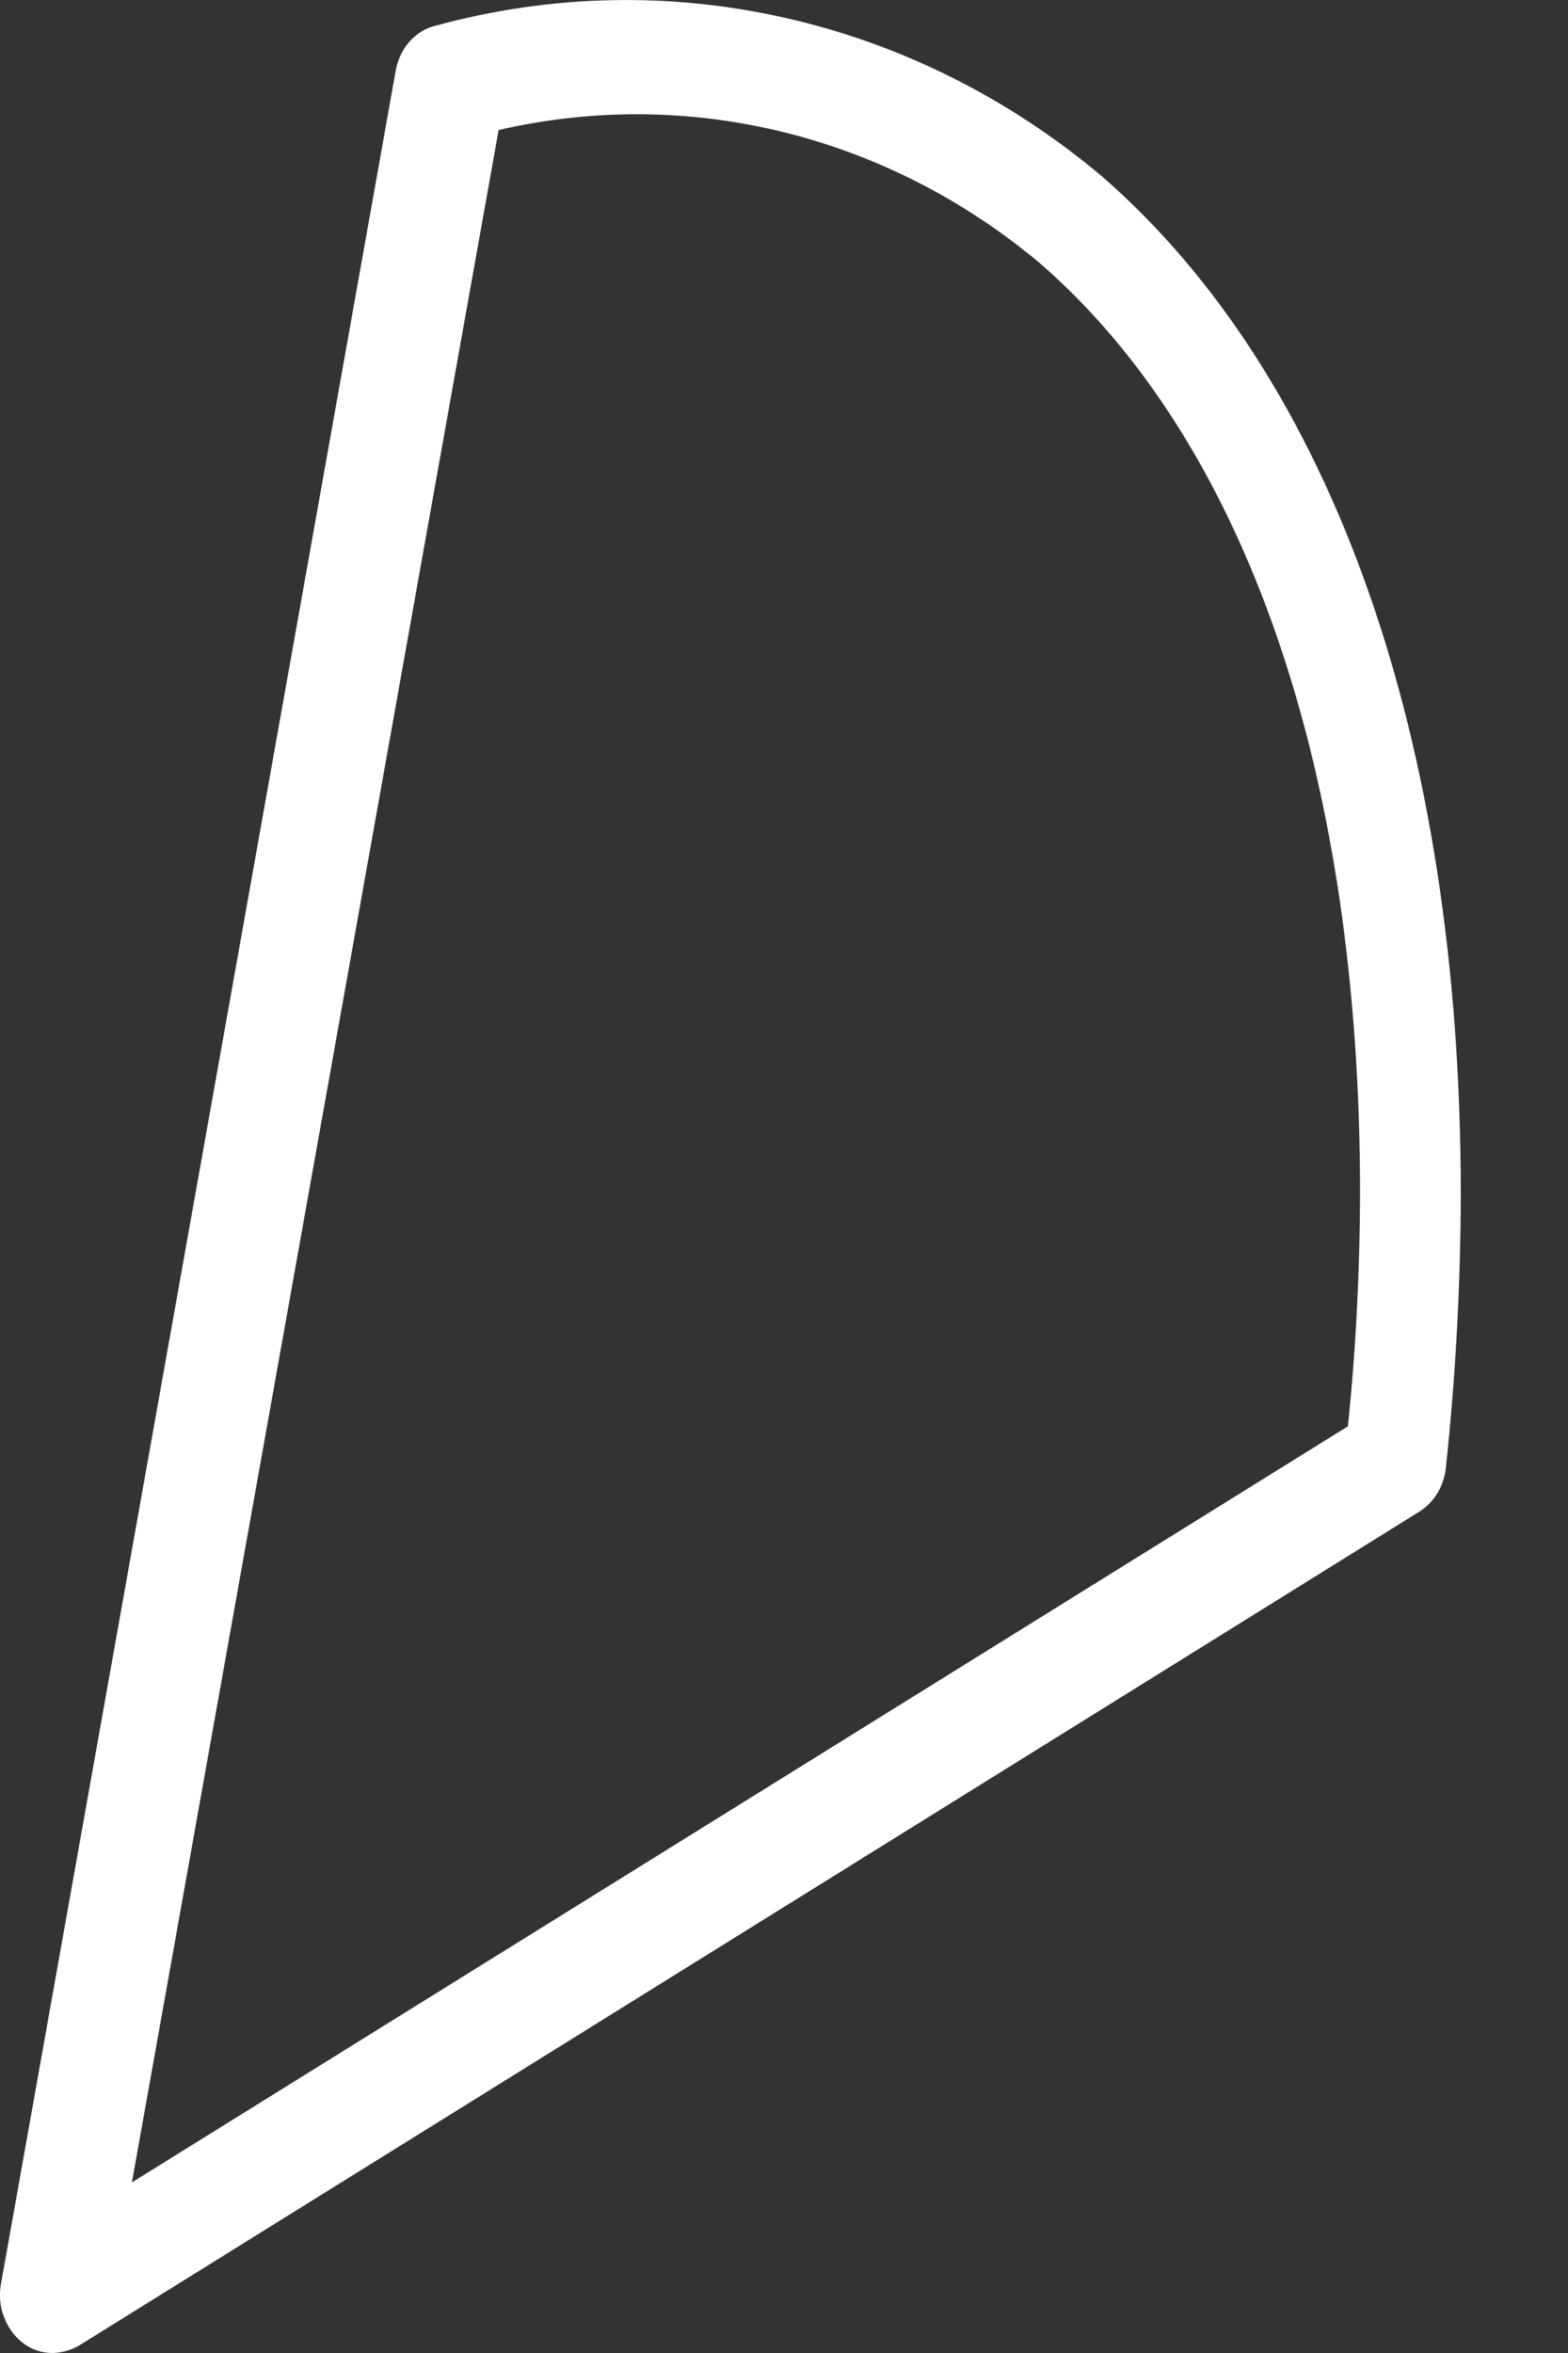<svg width="8" height="12" viewBox="0 0 8 12" fill="none" xmlns="http://www.w3.org/2000/svg">
<rect x="0" y="0" width="8" height="12" fill="#333333" stroke="none"/>
<path d="M0.272 12C0.214 12.001 0.158 11.982 0.112 11.945C0.071 11.912 0.039 11.867 0.02 11.815C0 11.764 -0.005 11.707 0.004 11.653L2.019 0.36C2.029 0.304 2.054 0.251 2.091 0.21C2.129 0.169 2.177 0.14 2.23 0.129C2.813 -0.029 3.422 -0.042 4.01 0.092C4.598 0.225 5.15 0.502 5.623 0.9C6.8 1.925 7.453 3.77 7.453 6.089C7.452 6.559 7.426 7.028 7.376 7.494C7.37 7.538 7.355 7.581 7.332 7.618C7.309 7.655 7.278 7.686 7.242 7.709L0.405 11.961C0.364 11.985 0.318 11.998 0.272 12ZM2.544 0.663L0.673 11.13L6.877 7.274C6.918 6.878 6.938 6.481 6.939 6.084C6.939 3.941 6.358 2.255 5.304 1.341C4.918 1.018 4.471 0.79 3.994 0.673C3.517 0.556 3.022 0.553 2.544 0.663Z" fill="white"/>
</svg>
